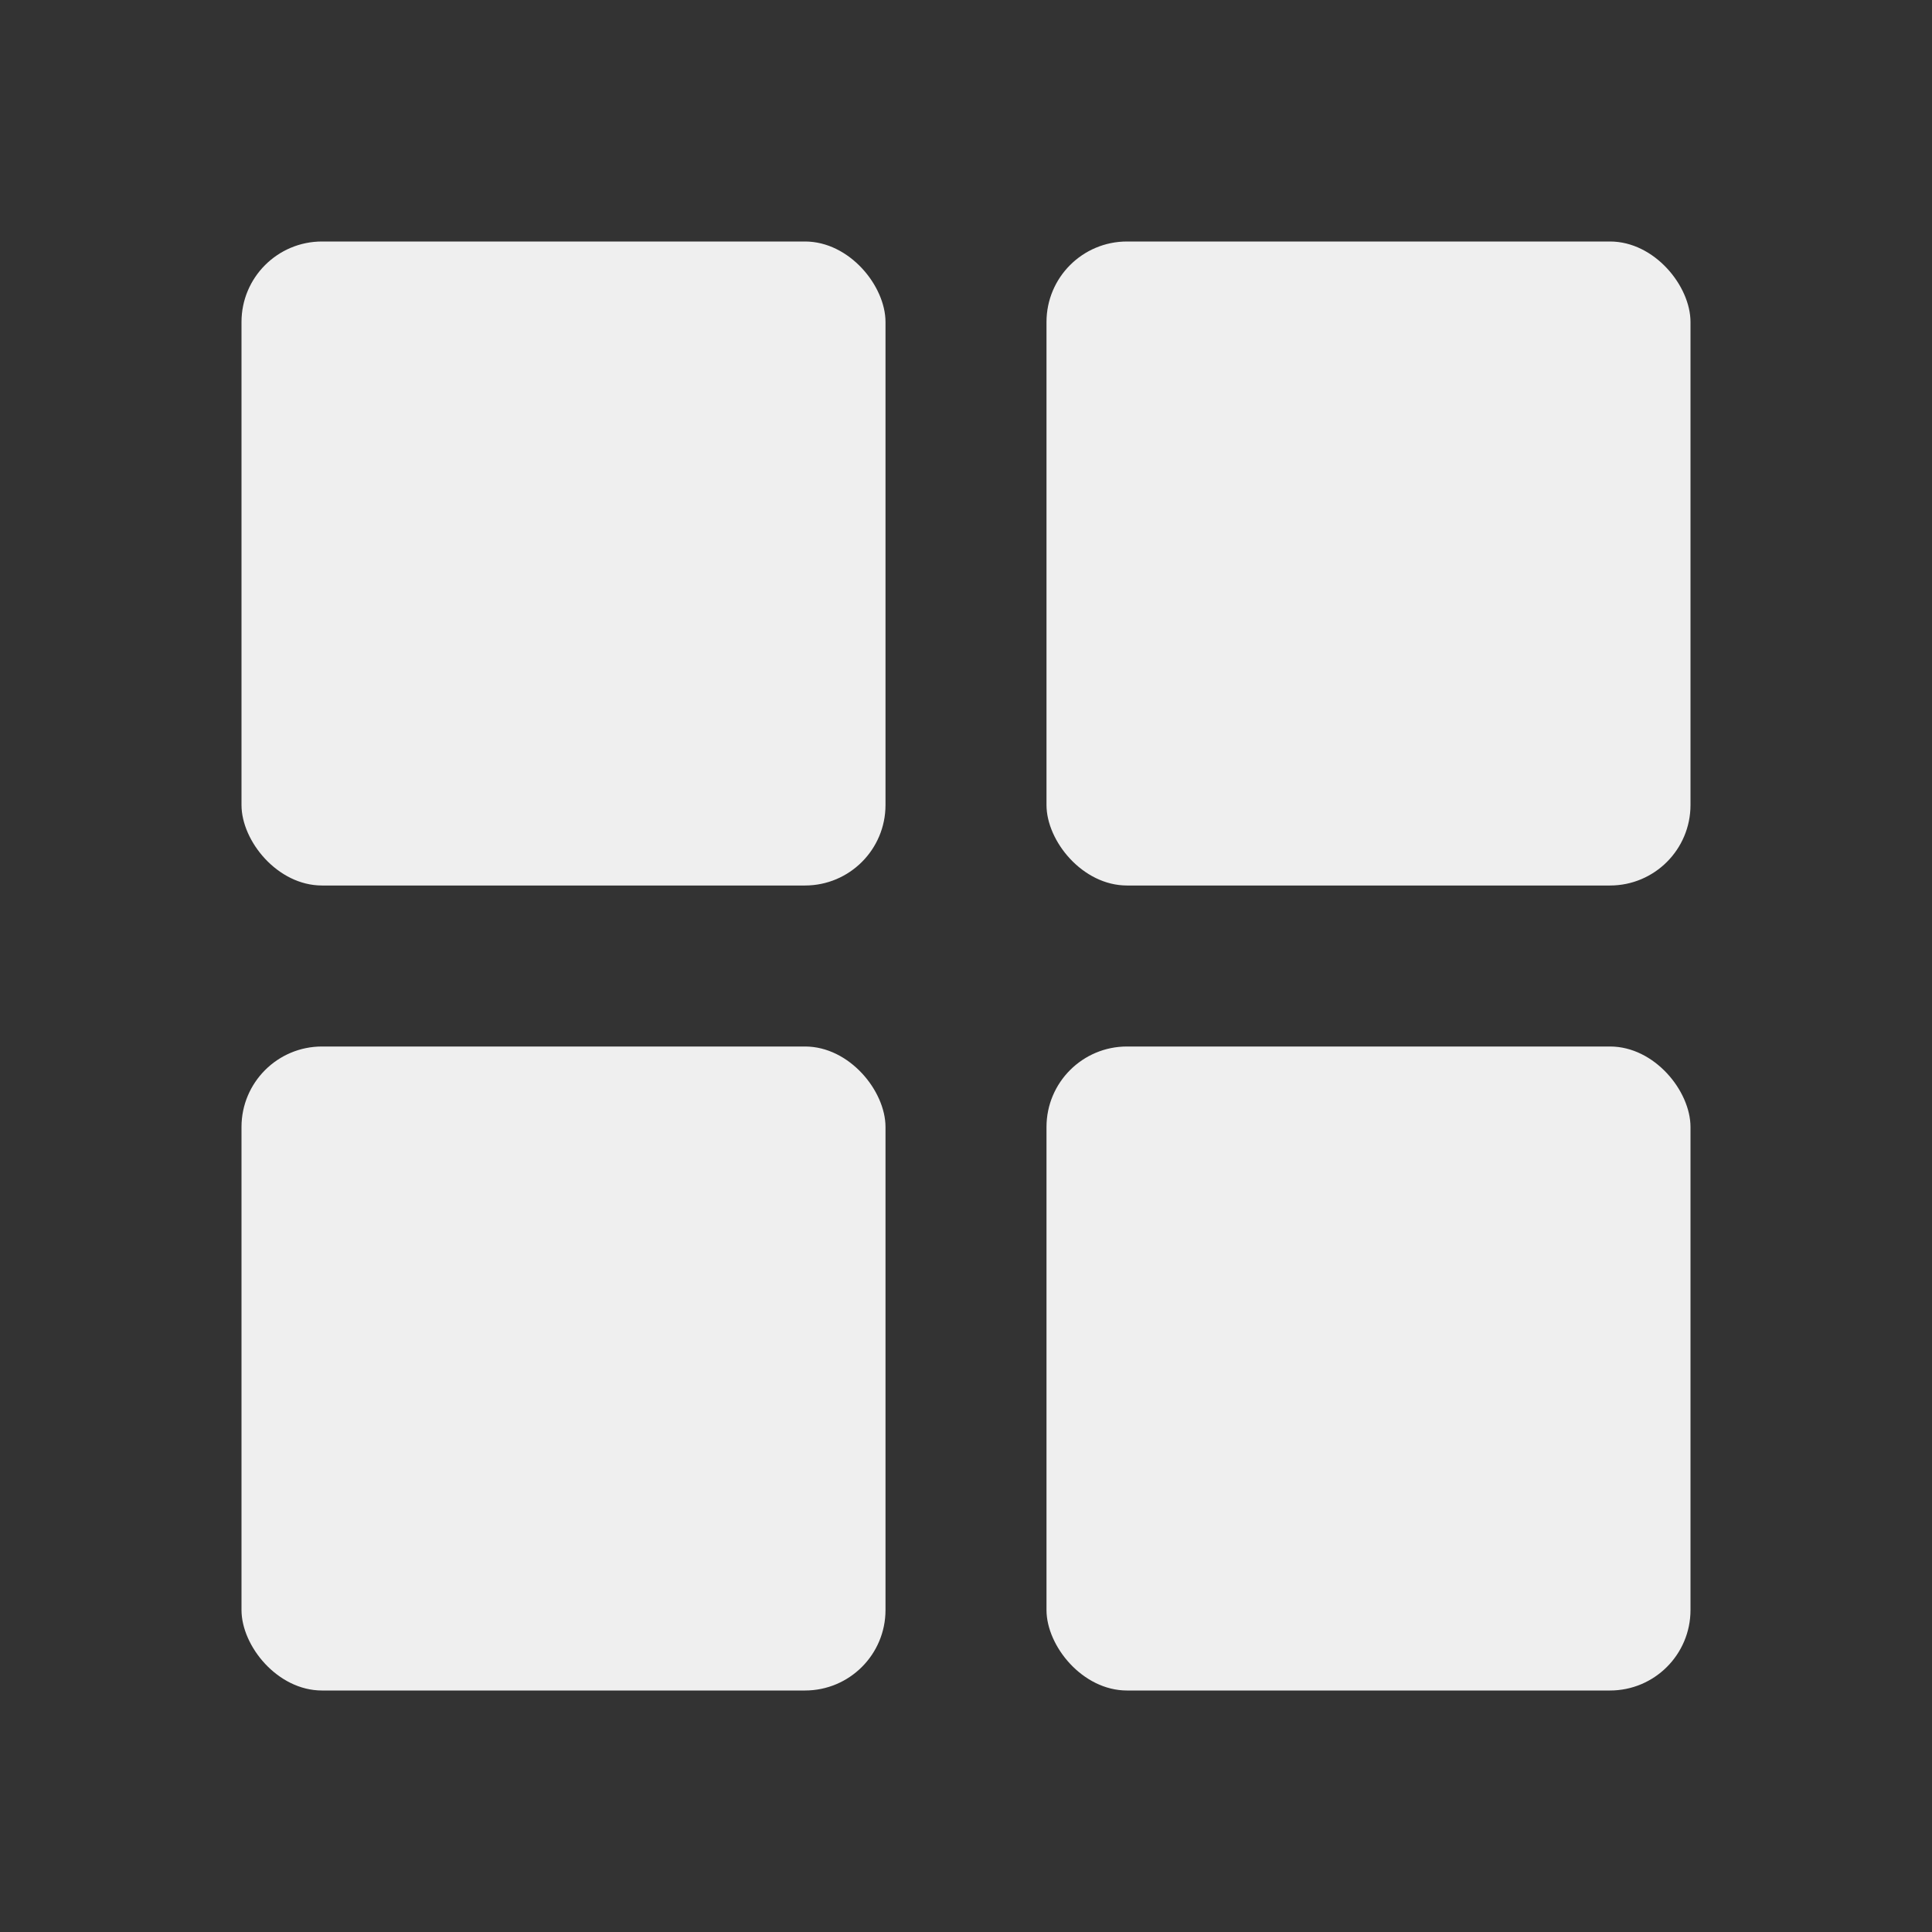 <svg width="24" height="24" viewBox="0 0 24 24" fill="none" xmlns="http://www.w3.org/2000/svg">
<rect x="0" y="0" width="24" height="24" fill="#333333" stroke="none"/>
<rect x="3" y="3" width="8" height="8" rx="1" fill="#EFEFEF"/>
<rect x="3" y="13" width="8" height="8" rx="1" fill="#EFEFEF"/>
<rect x="13" y="3" width="8" height="8" rx="1" fill="#EFEFEF"/>
<rect x="13" y="13" width="8" height="8" rx="1" fill="#EFEFEF"/>
</svg>
